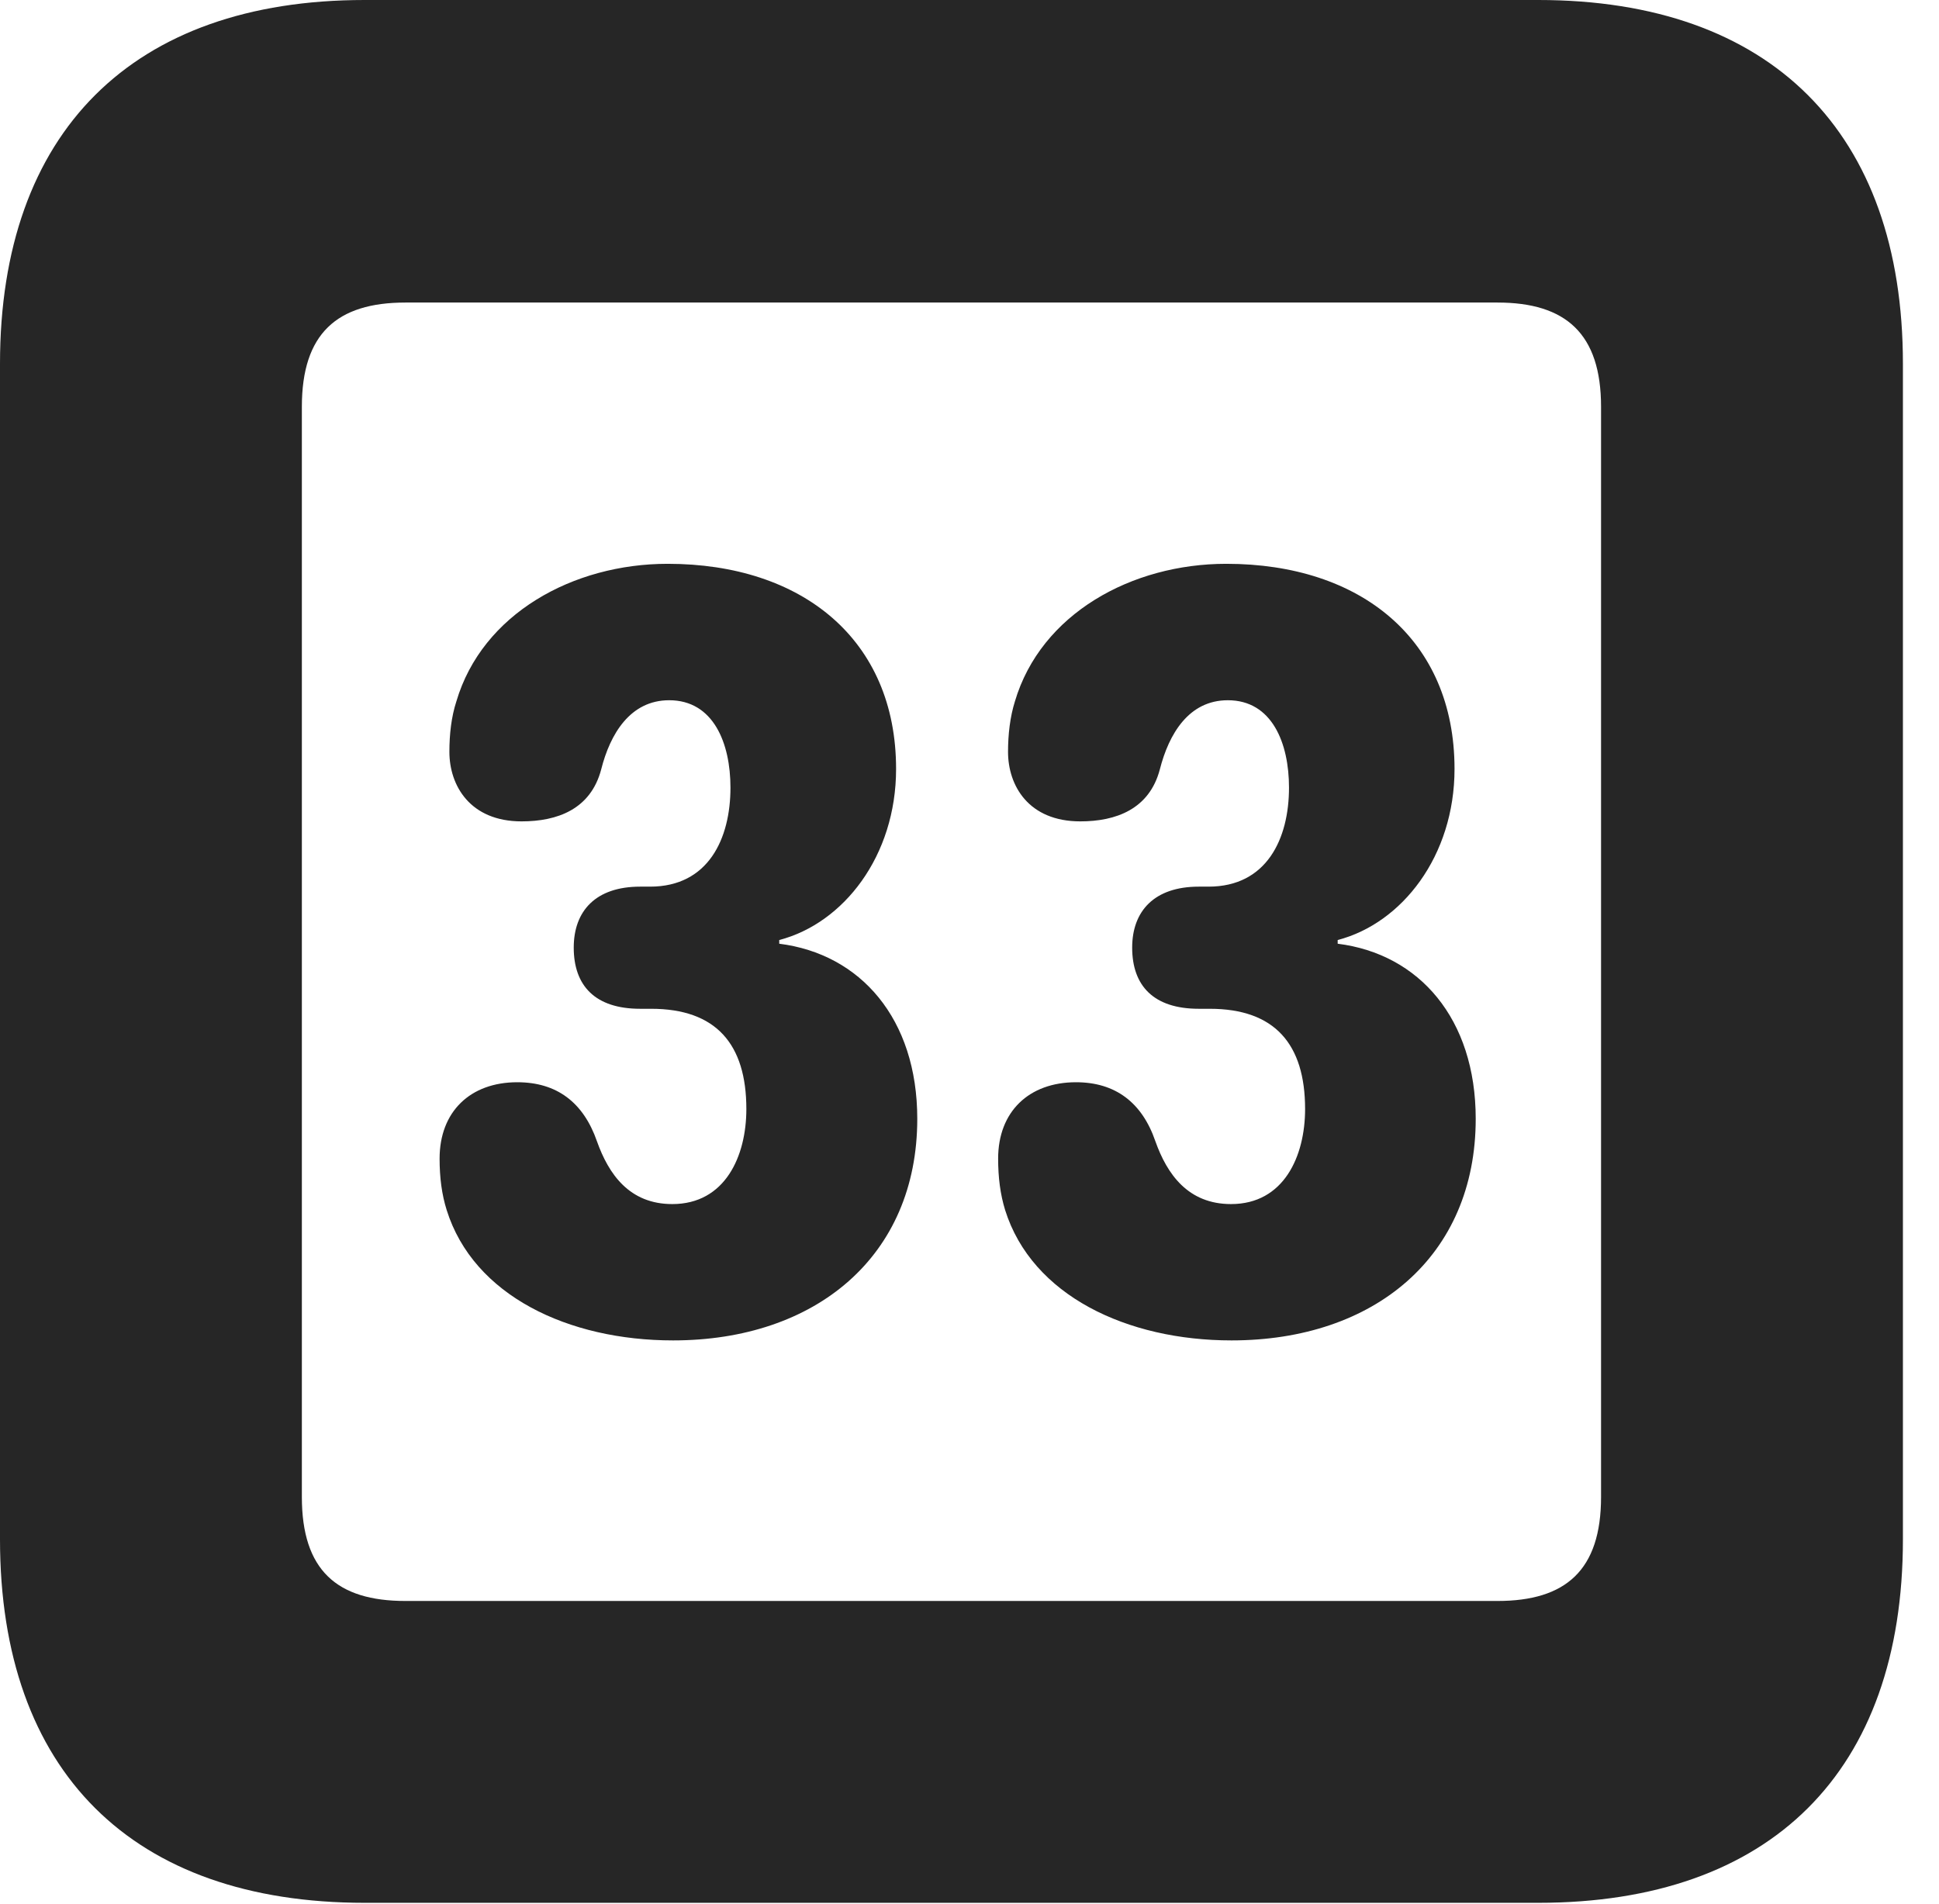 <?xml version="1.0" encoding="UTF-8"?>
<!--Generator: Apple Native CoreSVG 326-->
<!DOCTYPE svg PUBLIC "-//W3C//DTD SVG 1.1//EN" "http://www.w3.org/Graphics/SVG/1.1/DTD/svg11.dtd">
<svg version="1.1" xmlns="http://www.w3.org/2000/svg" xmlns:xlink="http://www.w3.org/1999/xlink"
       viewBox="0 0 19.399 19.053">
       <g>
              <rect height="19.053" opacity="0" width="19.399" x="0" y="0" />
              <path d="M3.648 19.038L15.39 19.038C17.716 19.038 19.038 17.726 19.038 15.401L19.038 3.639C19.038 1.322 17.716 0 15.39 0L3.648 0C1.324 0 0 1.322 0 3.639L0 15.401C0 17.726 1.324 19.038 3.648 19.038ZM4.056 16.018C3.37 16.018 3.02 15.71 3.02 14.977L3.02 4.07C3.02 3.338 3.37 3.027 4.056 3.027L14.982 3.027C15.665 3.027 16.018 3.338 16.018 4.07L16.018 14.977C16.018 15.71 15.665 16.018 14.982 16.018Z"
                     fill="currentColor" fill-opacity="0.85" />
              <path d="M6.734 13.411C8.16 13.411 9.177 12.57 9.177 11.194C9.177 10.192 8.608 9.544 7.796 9.442L7.796 9.405C8.438 9.238 8.965 8.566 8.965 7.693C8.965 6.398 8.024 5.641 6.68 5.641C5.733 5.641 4.825 6.141 4.566 7.017C4.515 7.173 4.496 7.349 4.496 7.522C4.496 7.86 4.703 8.218 5.218 8.218C5.575 8.218 5.91 8.098 6.015 7.697C6.104 7.345 6.304 7.006 6.695 7.006C7.138 7.006 7.308 7.436 7.308 7.88C7.308 8.391 7.087 8.871 6.504 8.871L6.404 8.871C5.96 8.871 5.74 9.114 5.74 9.481C5.74 9.863 5.955 10.093 6.404 10.093L6.514 10.093C7.165 10.093 7.467 10.447 7.467 11.096C7.467 11.568 7.255 12.047 6.726 12.047C6.297 12.047 6.089 11.748 5.972 11.418C5.837 11.031 5.572 10.828 5.175 10.828C4.705 10.828 4.398 11.122 4.398 11.592C4.398 11.783 4.42 11.951 4.469 12.107C4.737 12.963 5.686 13.411 6.734 13.411ZM12.321 13.411C13.75 13.411 14.764 12.57 14.764 11.194C14.764 10.192 14.198 9.544 13.383 9.442L13.383 9.405C14.025 9.238 14.552 8.566 14.552 7.693C14.552 6.398 13.614 5.641 12.269 5.641C11.321 5.641 10.414 6.141 10.154 7.017C10.105 7.173 10.085 7.349 10.085 7.522C10.085 7.86 10.29 8.218 10.808 8.218C11.162 8.218 11.499 8.098 11.604 7.697C11.694 7.345 11.892 7.006 12.284 7.006C12.727 7.006 12.896 7.436 12.896 7.88C12.896 8.391 12.674 8.871 12.091 8.871L11.993 8.871C11.55 8.871 11.327 9.114 11.327 9.481C11.327 9.863 11.542 10.093 11.993 10.093L12.103 10.093C12.754 10.093 13.057 10.447 13.057 11.096C13.057 11.568 12.845 12.047 12.316 12.047C11.886 12.047 11.676 11.748 11.559 11.418C11.426 11.031 11.159 10.828 10.765 10.828C10.294 10.828 9.986 11.122 9.986 11.592C9.986 11.783 10.008 11.951 10.056 12.107C10.325 12.963 11.276 13.411 12.321 13.411Z"
                     fill="currentColor" fill-opacity="0.85" />
       </g>
</svg>